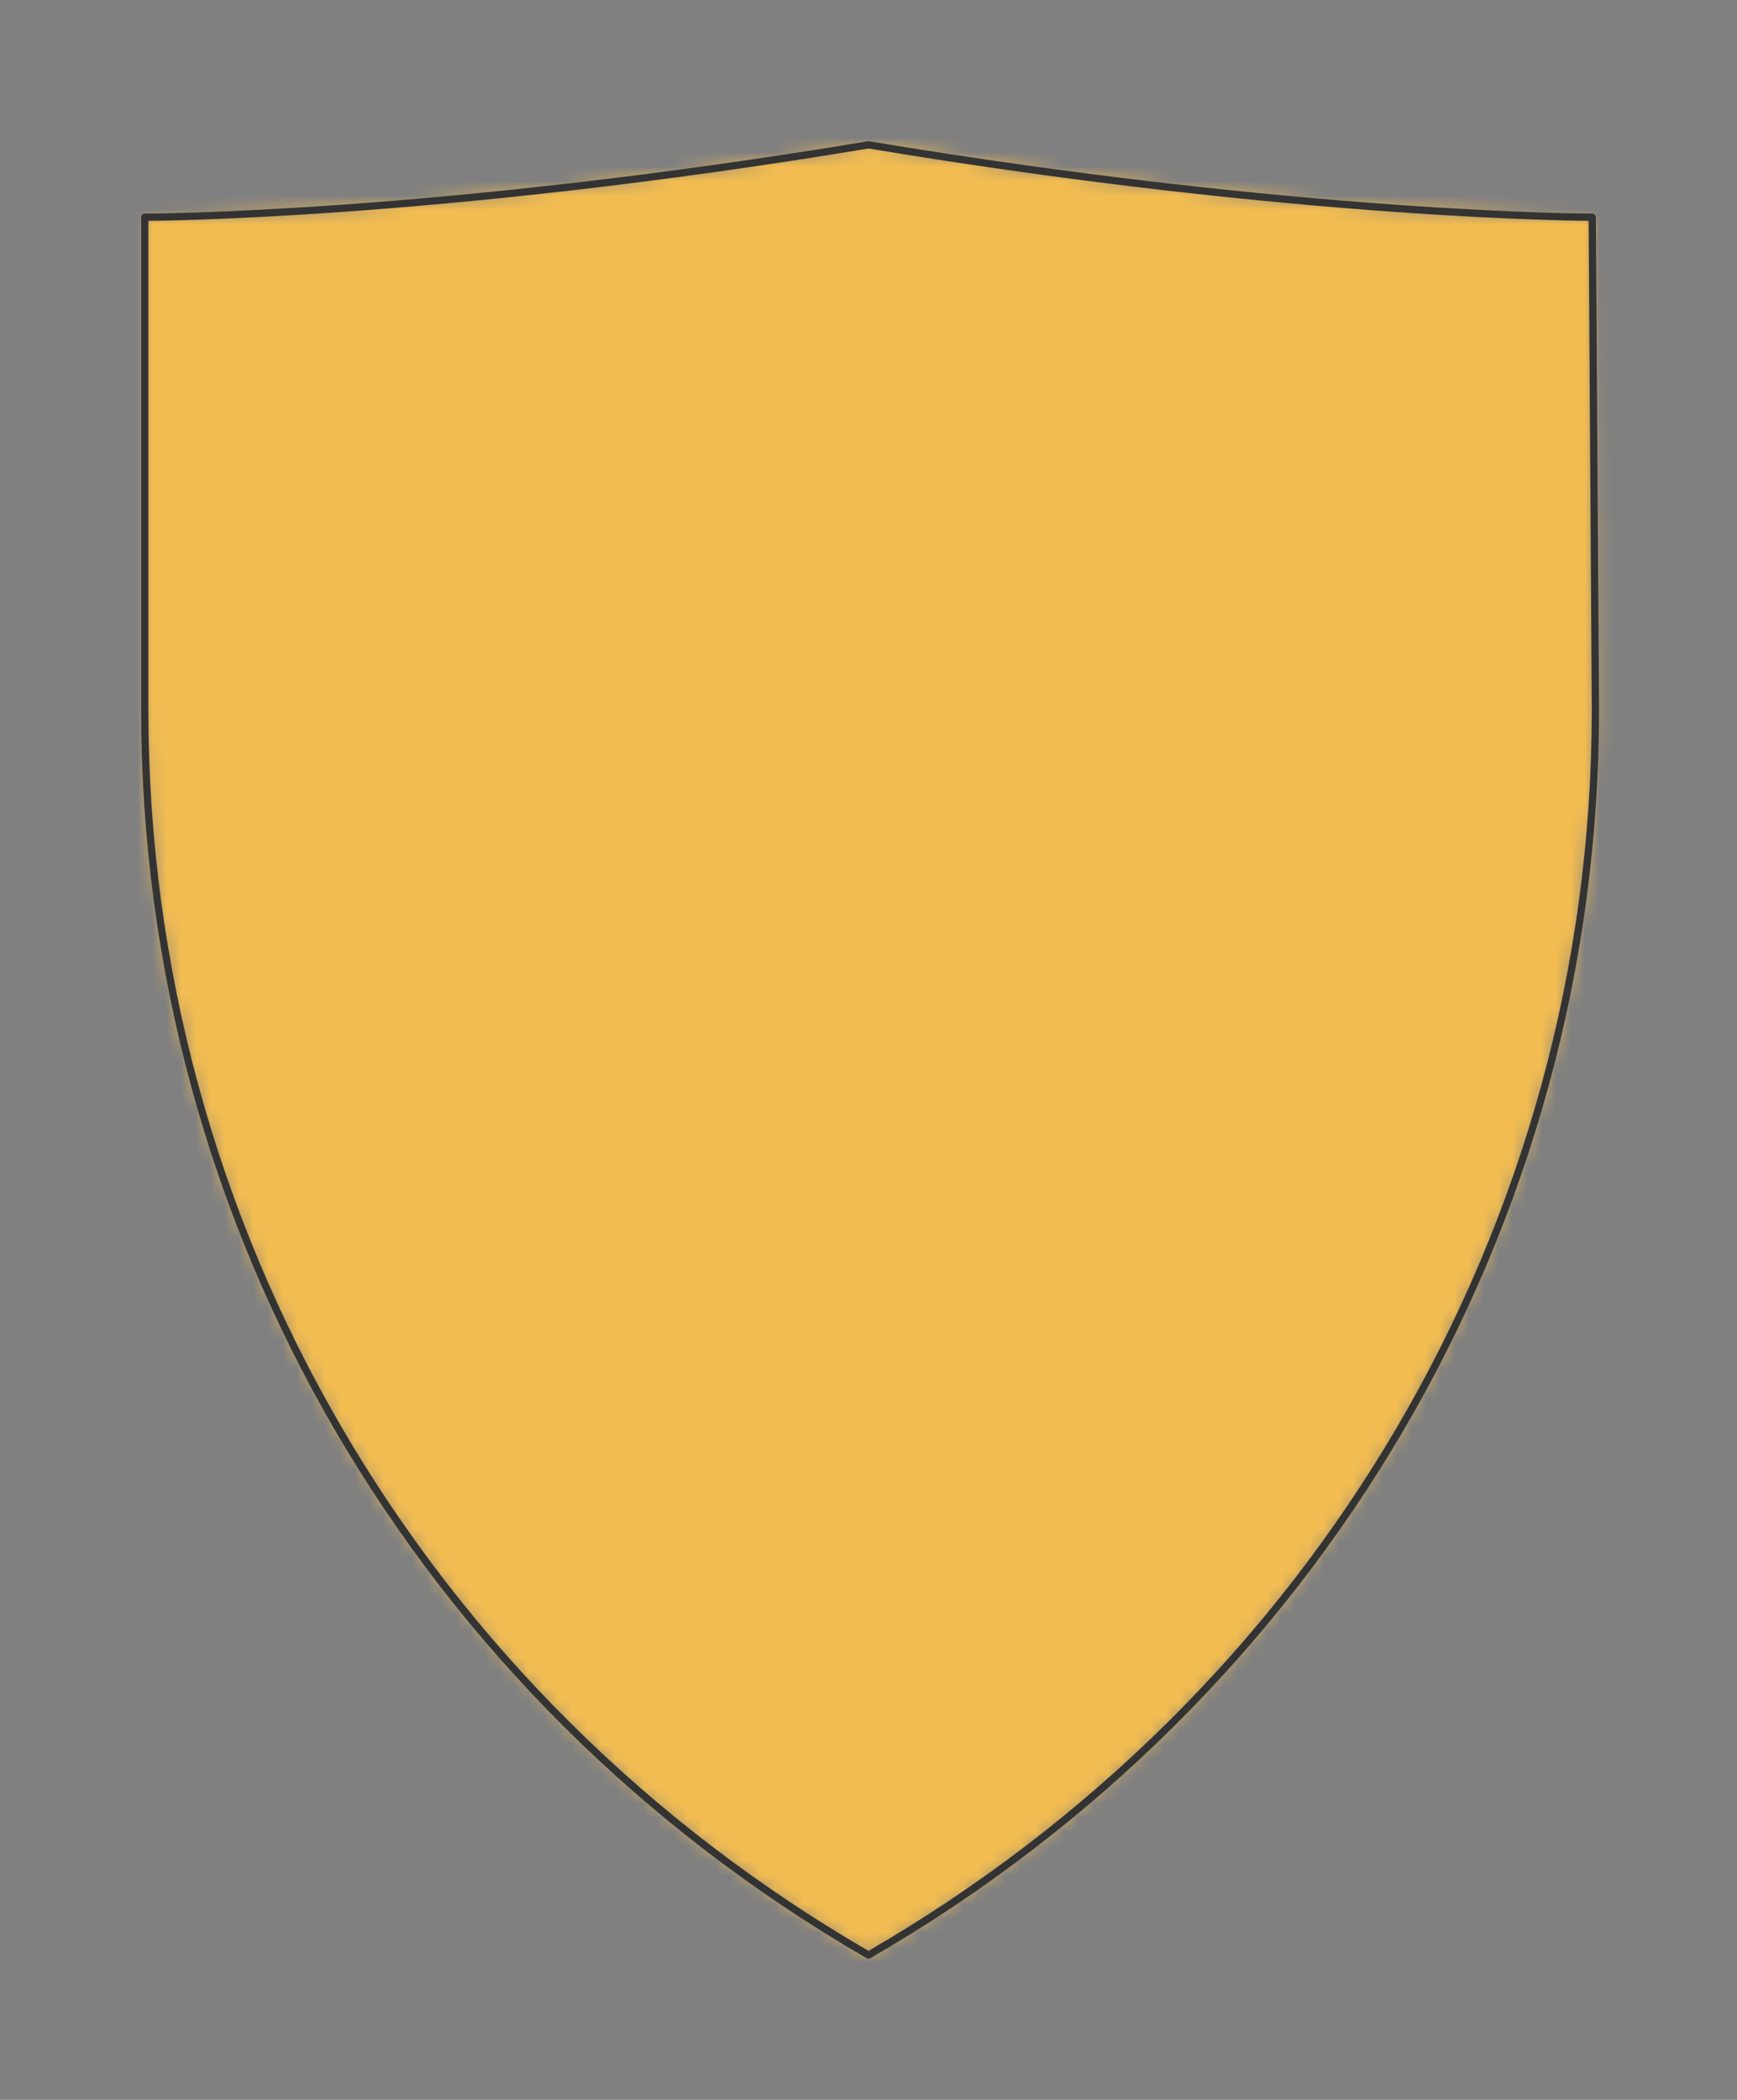 <svg preserveAspectRatio="xMidYMin slice" viewBox="0 0 120 145" xmlns="http://www.w3.org/2000/svg"><rect x="0" y="0" width="120" height="145" fill="#808080" stroke="none"/><g transform="translate(10 10)"><defs><mask id="a"><path clip-rule="evenodd" d="M50 0c30 5 50 5 50 5l.219 34c0 35.727-19.279 68.137-50.219 86C19.06 107.137 0 74.727 0 39V5s20 0 50-5z" fill-rule="evenodd" fill="#fff"/></mask></defs><g mask="url(#a)"><path d="M50 0c30 5 50 5 50 5l.219 34c0 35.727-19.279 68.137-50.219 86C19.06 107.137 0 74.727 0 39V5s20 0 50-5z" fill-rule="evenodd" fill="#f0f0f0"/><path fill="#f2bc51" style="cursor:pointer" d="M-1000-1000h2000v2000h-2000z"/></g><path d="M50 0c30 5 50 5 50 5l.219 34c0 35.727-19.279 68.137-50.219 86C19.06 107.137 0 74.727 0 39V5s20 0 50-5z" fill="none" stroke-linecap="round" stroke-linejoin="round" stroke-width=".5" stroke="#333"/></g></svg>